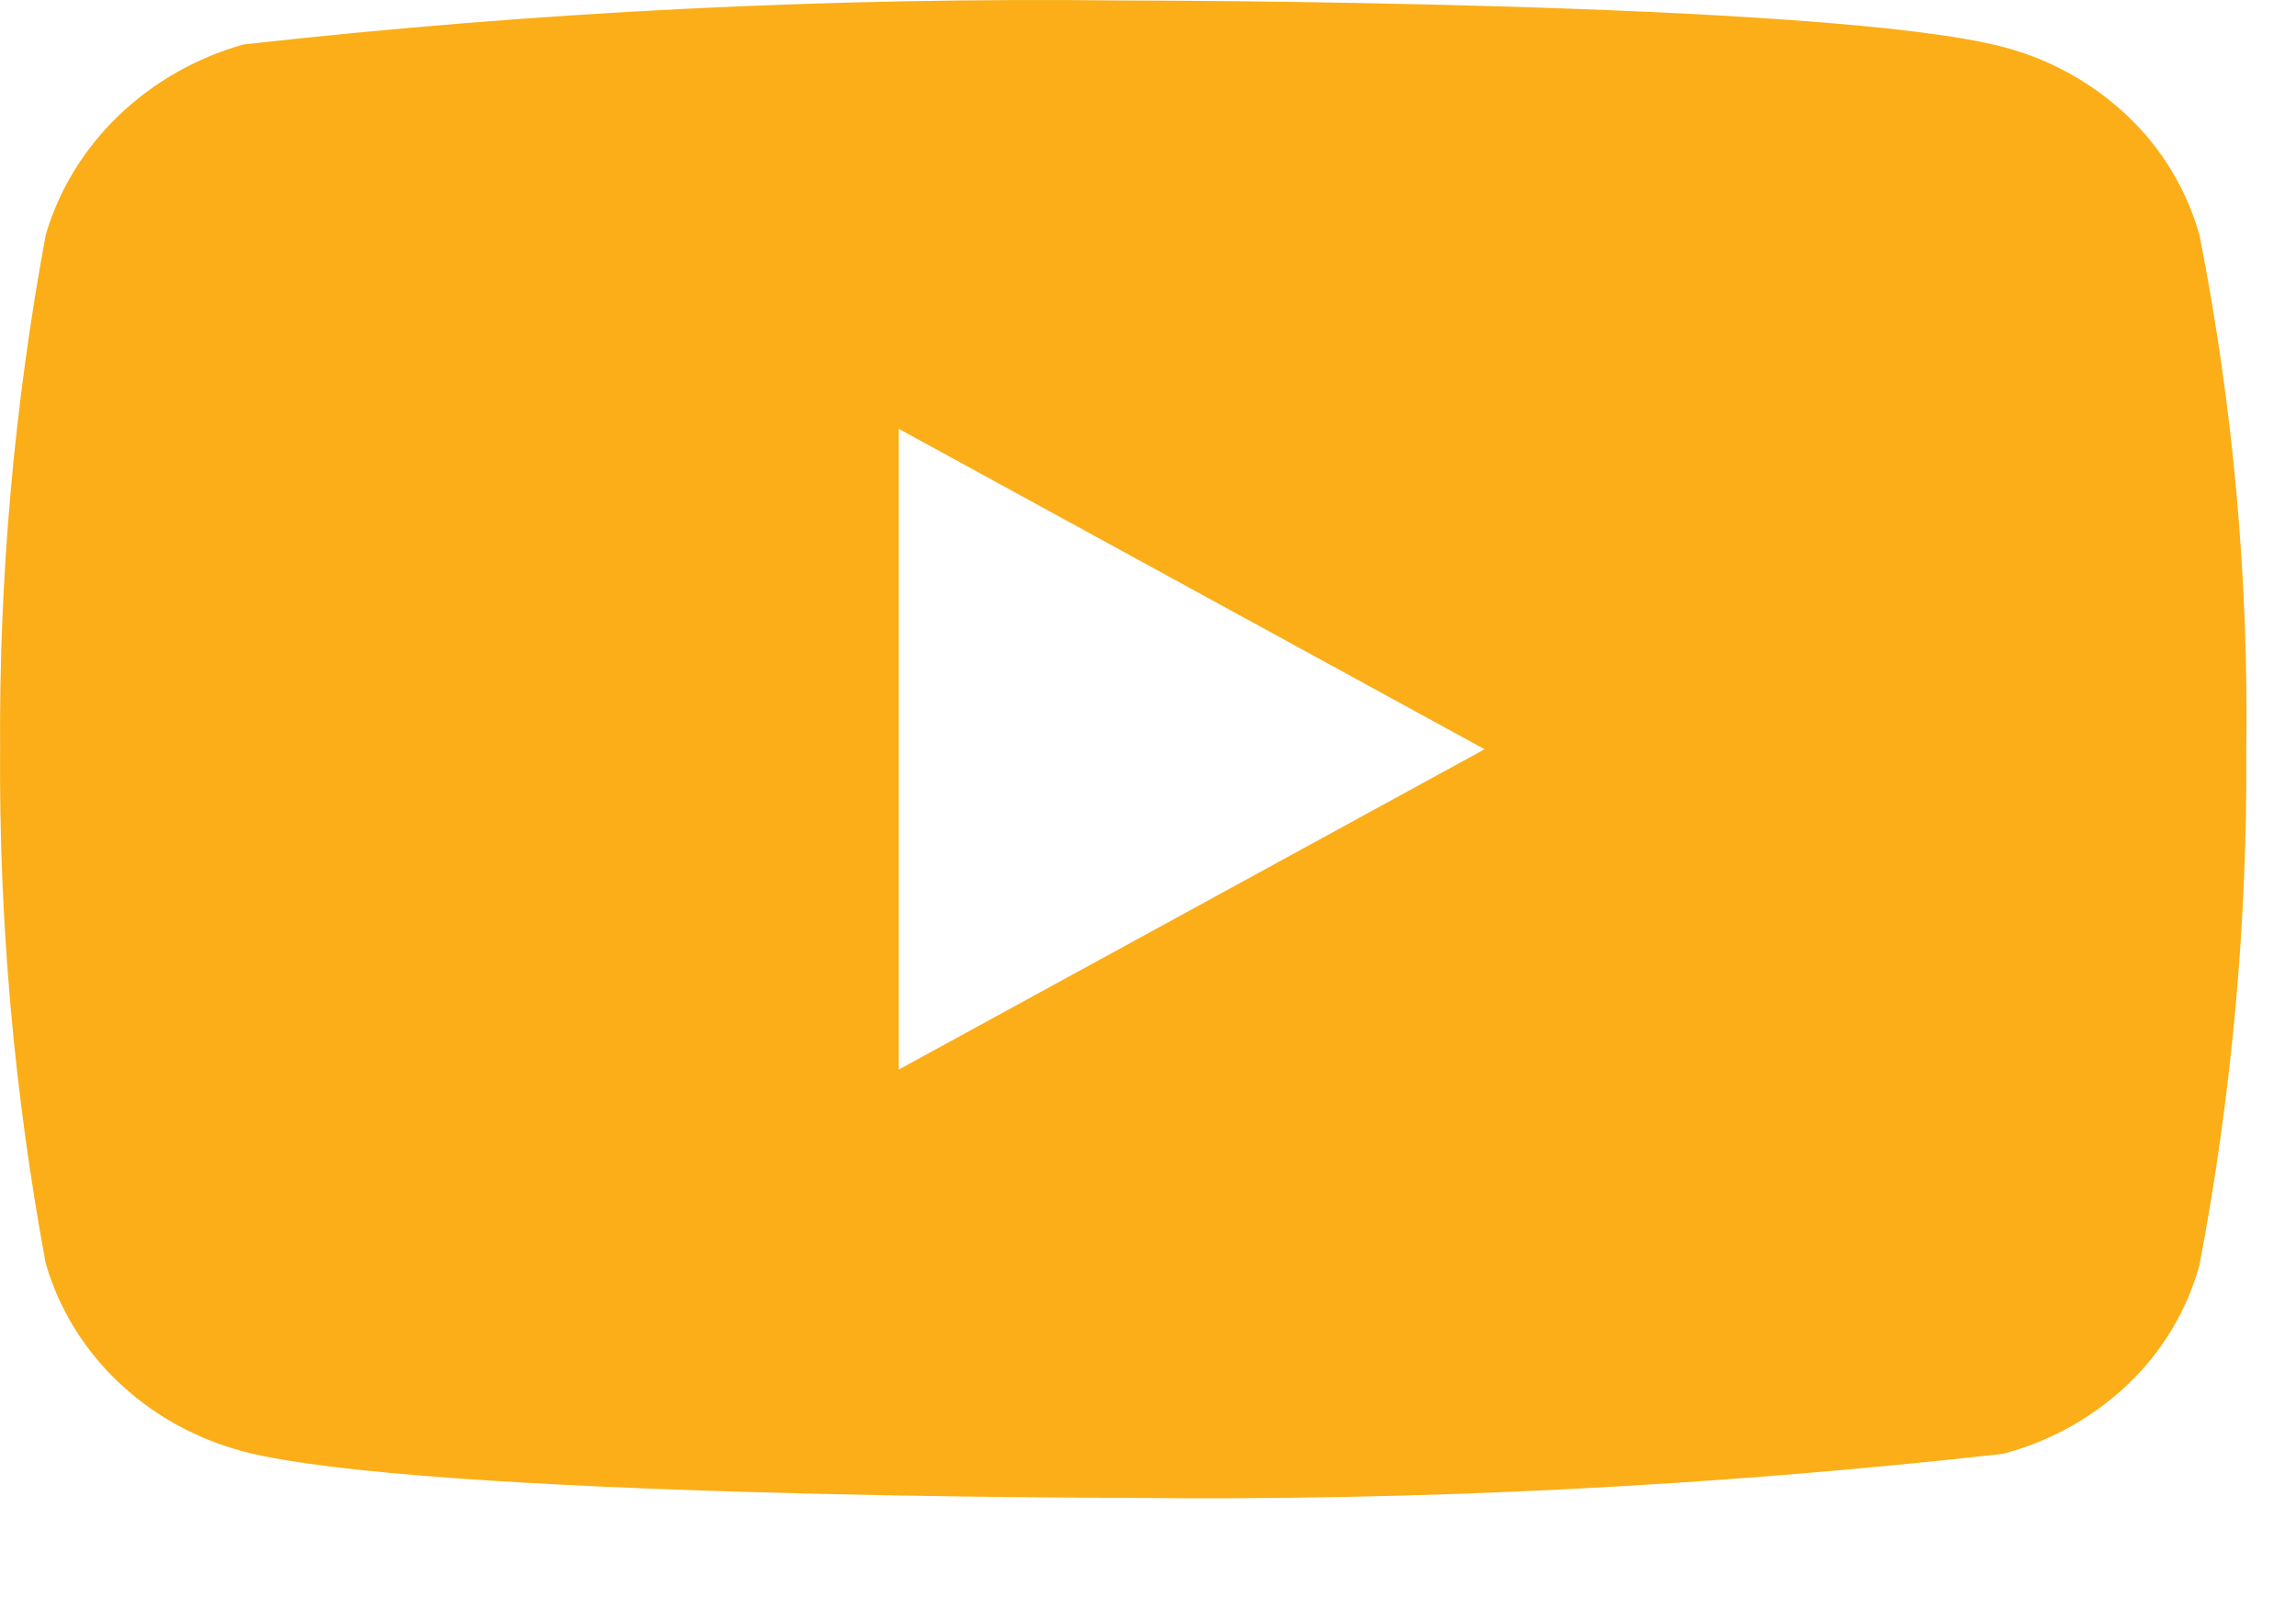<svg width="23" height="16" viewBox="0 0 23 16" fill="none" xmlns="http://www.w3.org/2000/svg">
<path d="M22.033 2.355C21.905 1.901 21.657 1.489 21.315 1.164C20.962 0.83 20.531 0.59 20.06 0.469C18.299 0.005 11.245 0.005 11.245 0.005C8.305 -0.029 5.365 0.118 2.442 0.445C1.971 0.576 1.541 0.821 1.188 1.158C0.841 1.492 0.589 1.903 0.458 2.354C0.143 4.053 -0.01 5.777 0.001 7.505C-0.011 9.231 0.142 10.955 0.458 12.656C0.587 13.105 0.837 13.515 1.185 13.845C1.533 14.177 1.966 14.416 2.442 14.542C4.226 15.005 11.245 15.005 11.245 15.005C14.19 15.039 17.134 14.892 20.06 14.565C20.531 14.443 20.962 14.204 21.315 13.869C21.657 13.544 21.905 13.133 22.032 12.678C22.355 10.98 22.513 9.255 22.502 7.527C22.526 5.791 22.369 4.057 22.033 2.354V2.355ZM9.003 10.715V4.296L14.872 7.506L9.003 10.715Z" fill="#FBAE17"/>
</svg>
